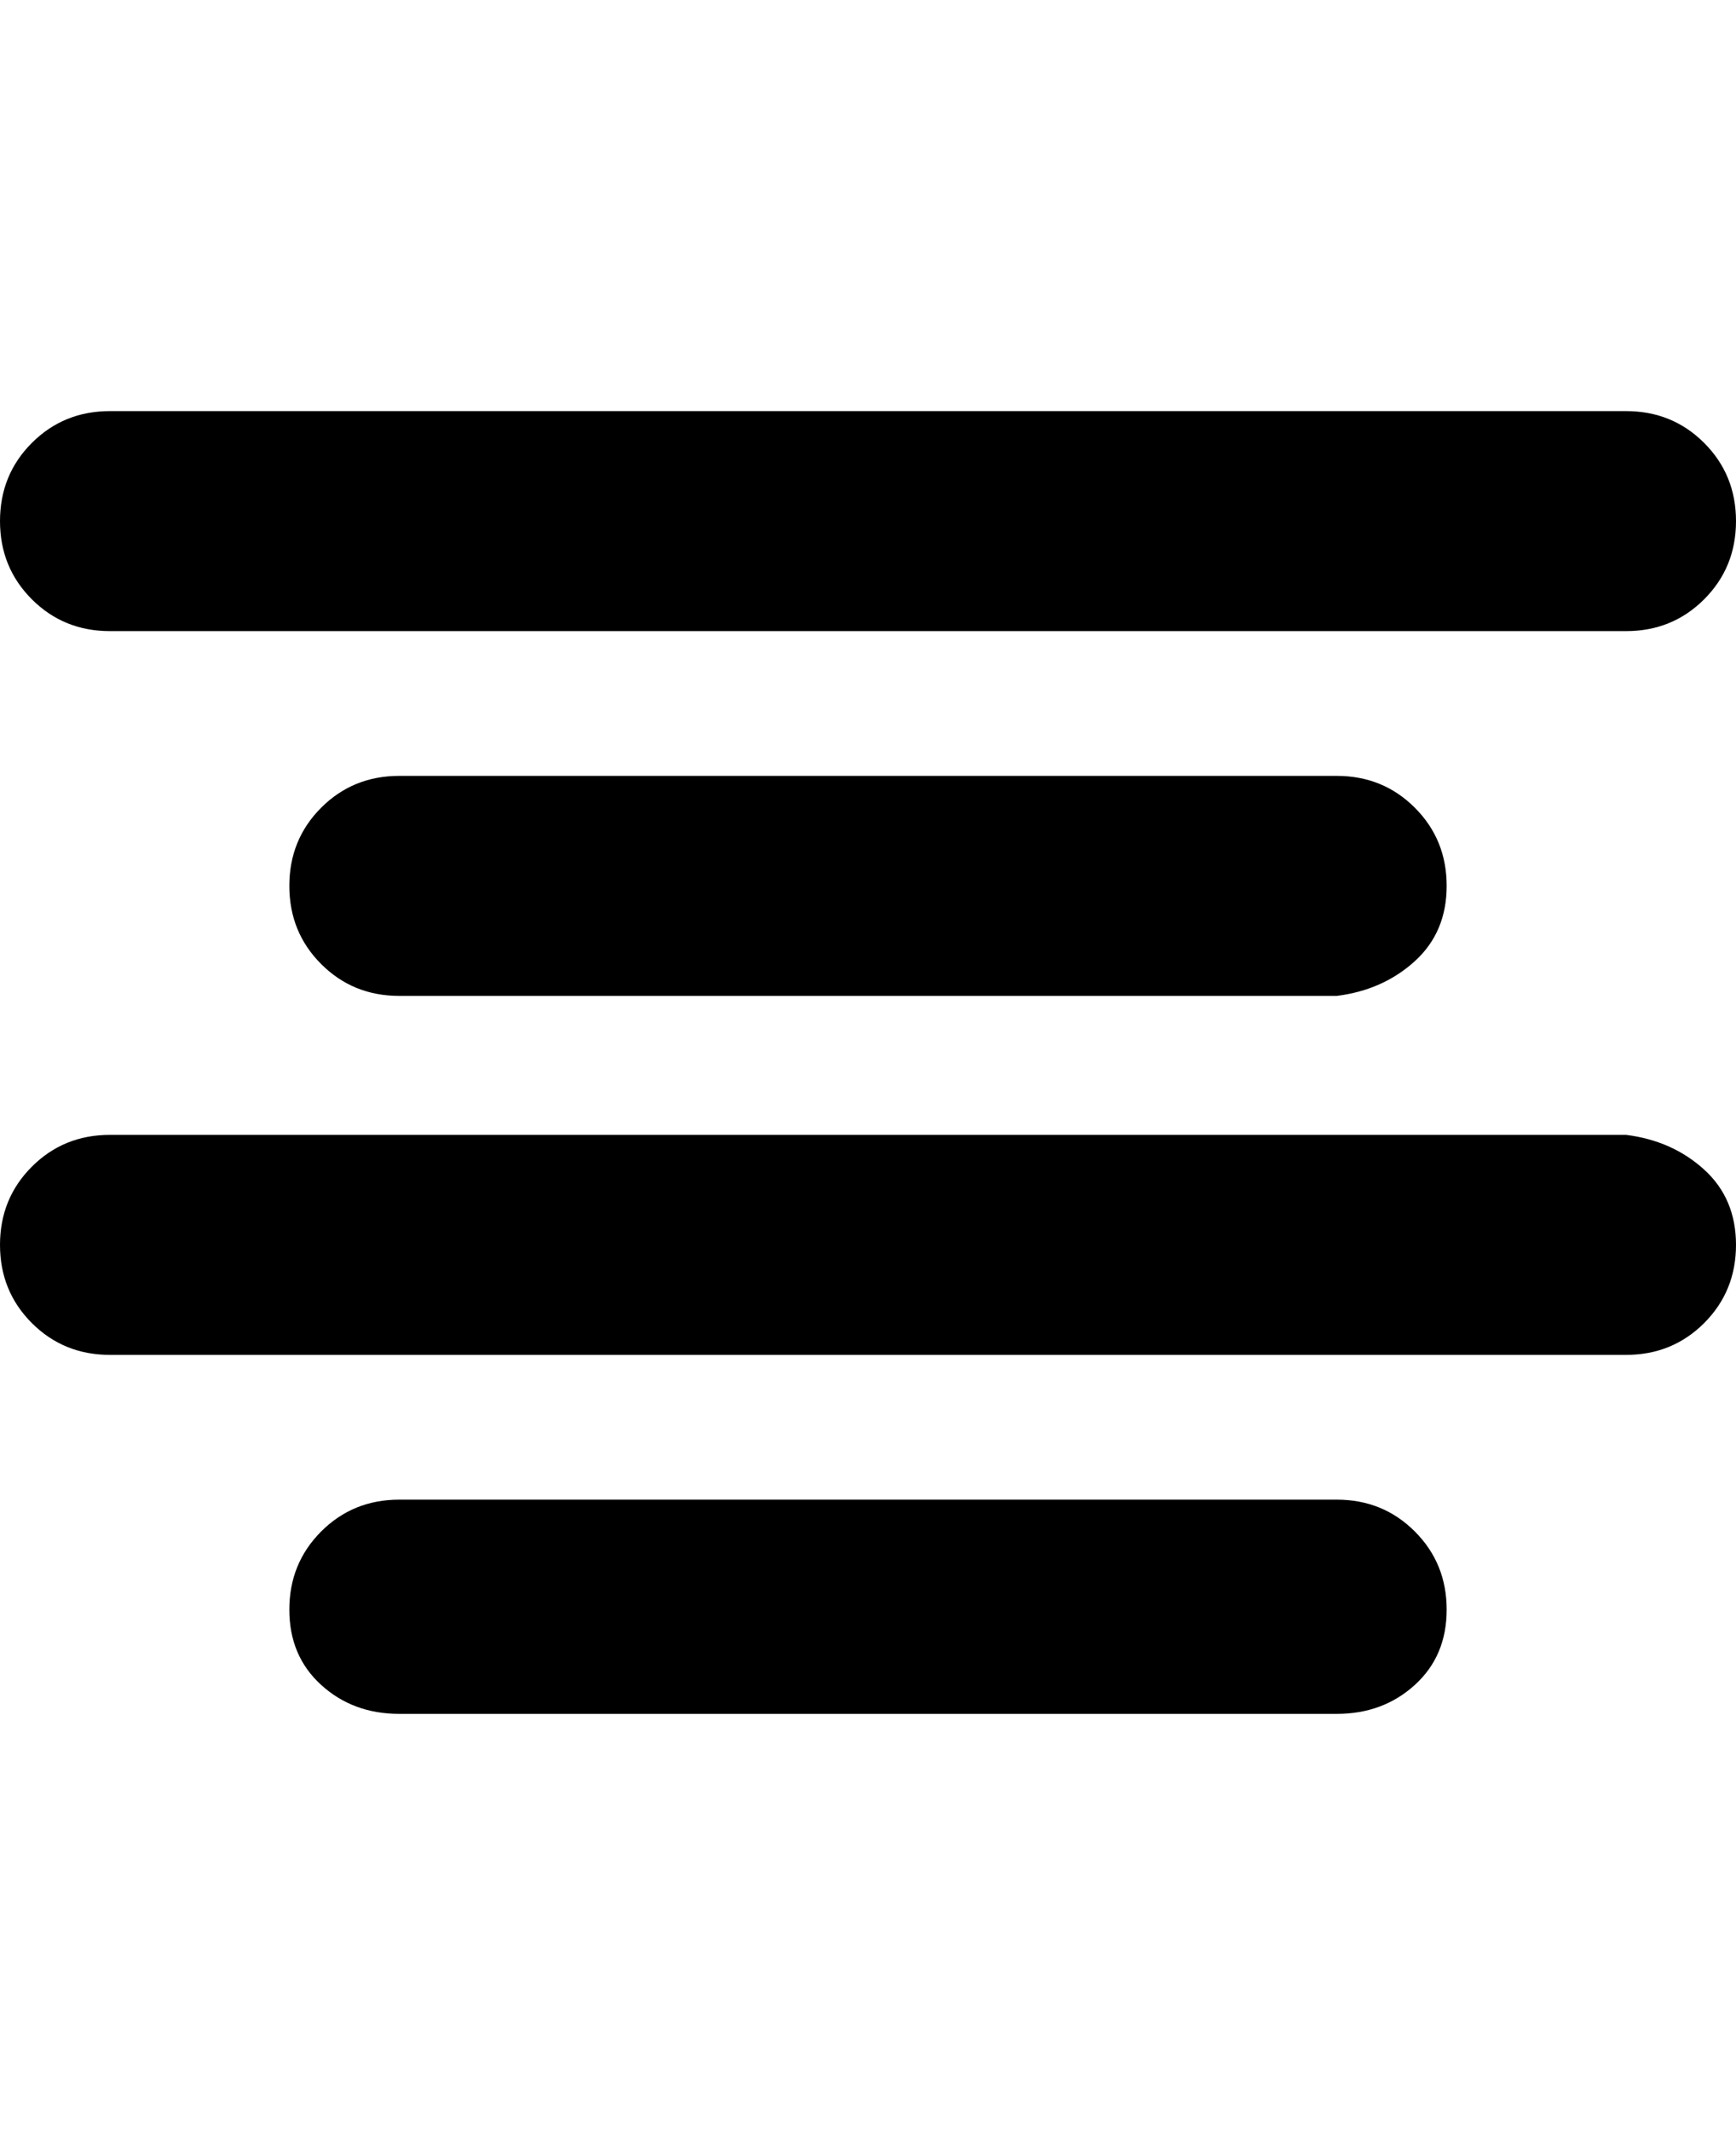 <svg viewBox="0 0 300 368" xmlns="http://www.w3.org/2000/svg"><path d="M19 109h262q8 0 13.5-5.5T300 90q0-8-5.5-13.5T281 71H19q-8 0-13.5 5.5T0 90q0 8 5.5 13.5T19 109zm50 25q-8 0-13.5 5.5T50 153q0 8 5.5 13.5T69 172h162q8-1 13.5-6t5.5-13q0-8-5.5-13.5T231 134H69zm162 125H69q-8 0-13.5 5.5T50 278q0 8 5.5 13t13.5 5h162q8 0 13.5-5t5.5-13q0-8-5.5-13.5T231 259zm50-63H19q-8 0-13.5 5.5T0 215q0 8 5.5 13.5T19 234h262q8 0 13.5-5.5T300 215q0-8-5.5-13t-13.5-6z"/></svg>